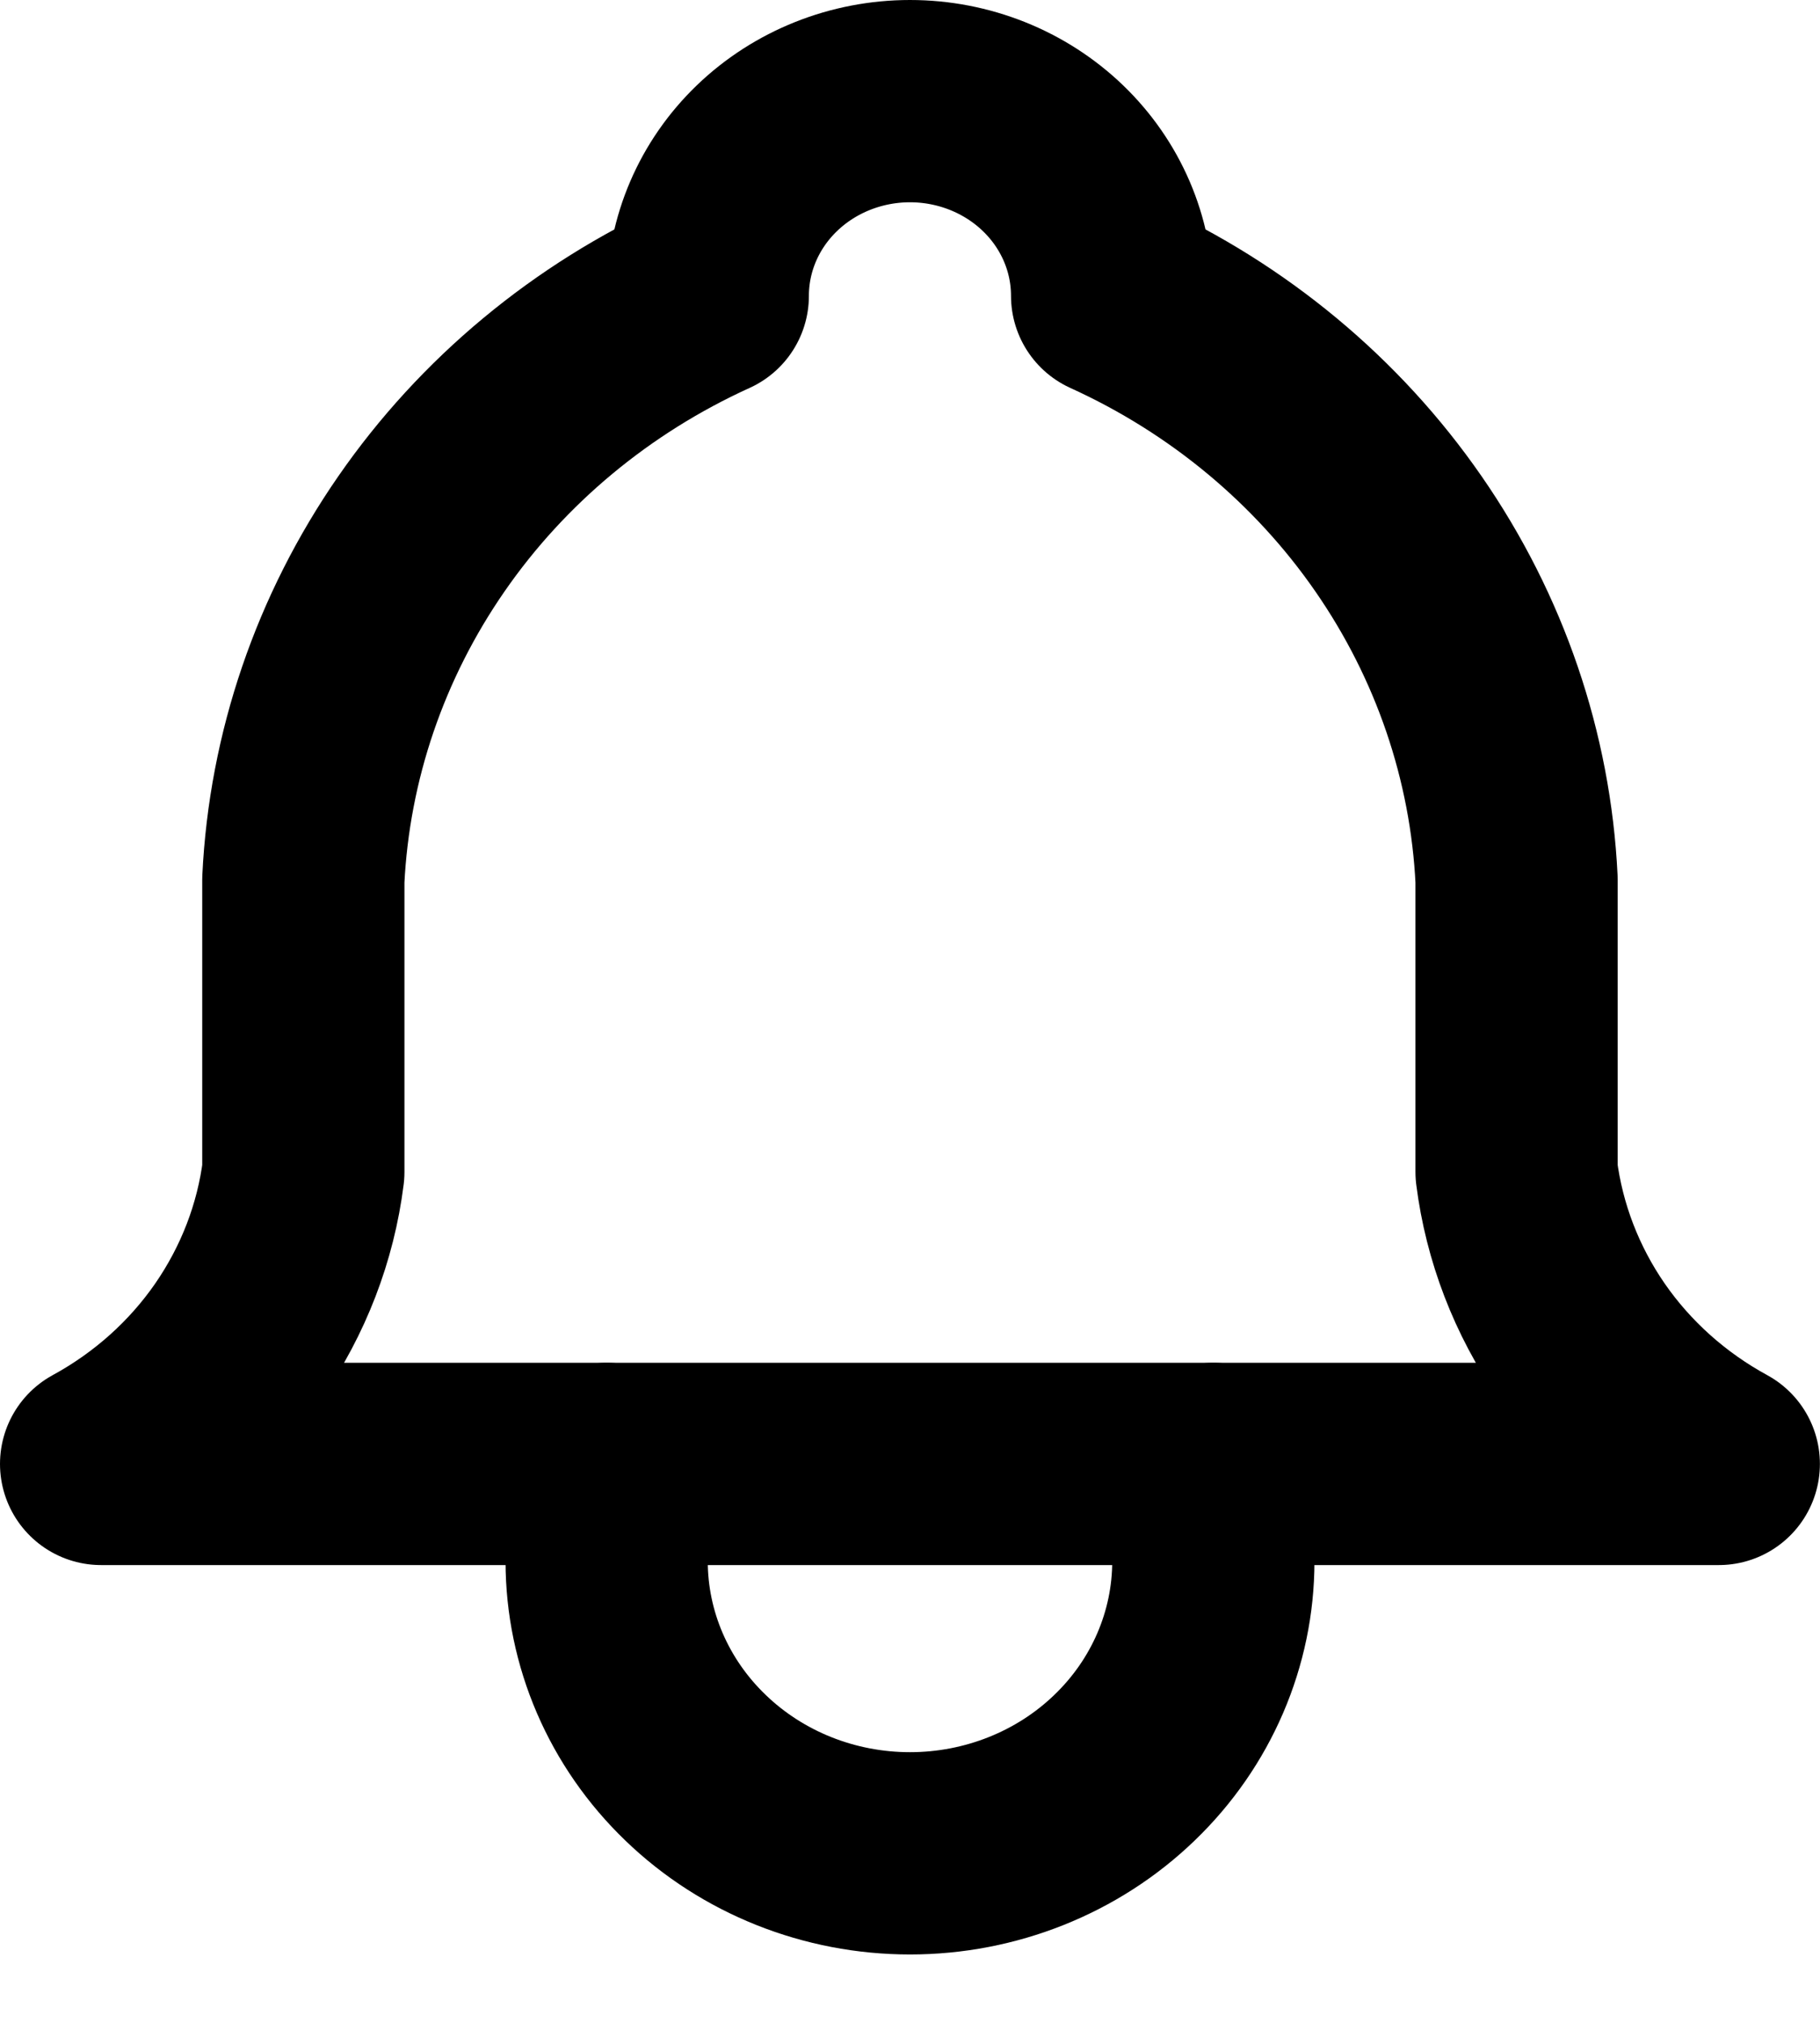 <svg preserveAspectRatio="none" width="100%" height="100%" overflow="visible" style="display: block;" viewBox="0 0 18 20" fill="none" xmlns="http://www.w3.org/2000/svg">
<g id="bell icon">
<path id="Vector" d="M7 2.925C7 2.414 7.21 1.925 7.585 1.564C7.96 1.203 8.469 1 9 1C9.53 1 10.039 1.203 10.414 1.564C10.789 1.925 10.999 2.414 10.999 2.925C12.148 3.447 13.127 4.261 13.831 5.278C14.536 6.296 14.94 7.478 14.999 8.699V11.587C15.075 12.185 15.295 12.758 15.642 13.26C15.989 13.761 16.454 14.177 16.999 14.474H1C1.545 14.177 2.01 13.761 2.357 13.26C2.704 12.758 2.925 12.185 3 11.587V8.699C3.059 7.478 3.463 6.296 4.168 5.278C4.872 4.261 5.851 3.447 7 2.925" stroke="black" stroke-width="2" stroke-linecap="round" stroke-linejoin="round"/>
<path id="Vector_2" d="M6 14.474V15.437C6 16.202 6.316 16.937 6.879 17.478C7.441 18.02 8.204 18.324 9 18.324C9.795 18.324 10.559 18.02 11.121 17.478C11.684 16.937 12 16.202 12 15.437V14.474" stroke="black" stroke-width="2" stroke-linecap="round" stroke-linejoin="round"/>
</g>
</svg>
